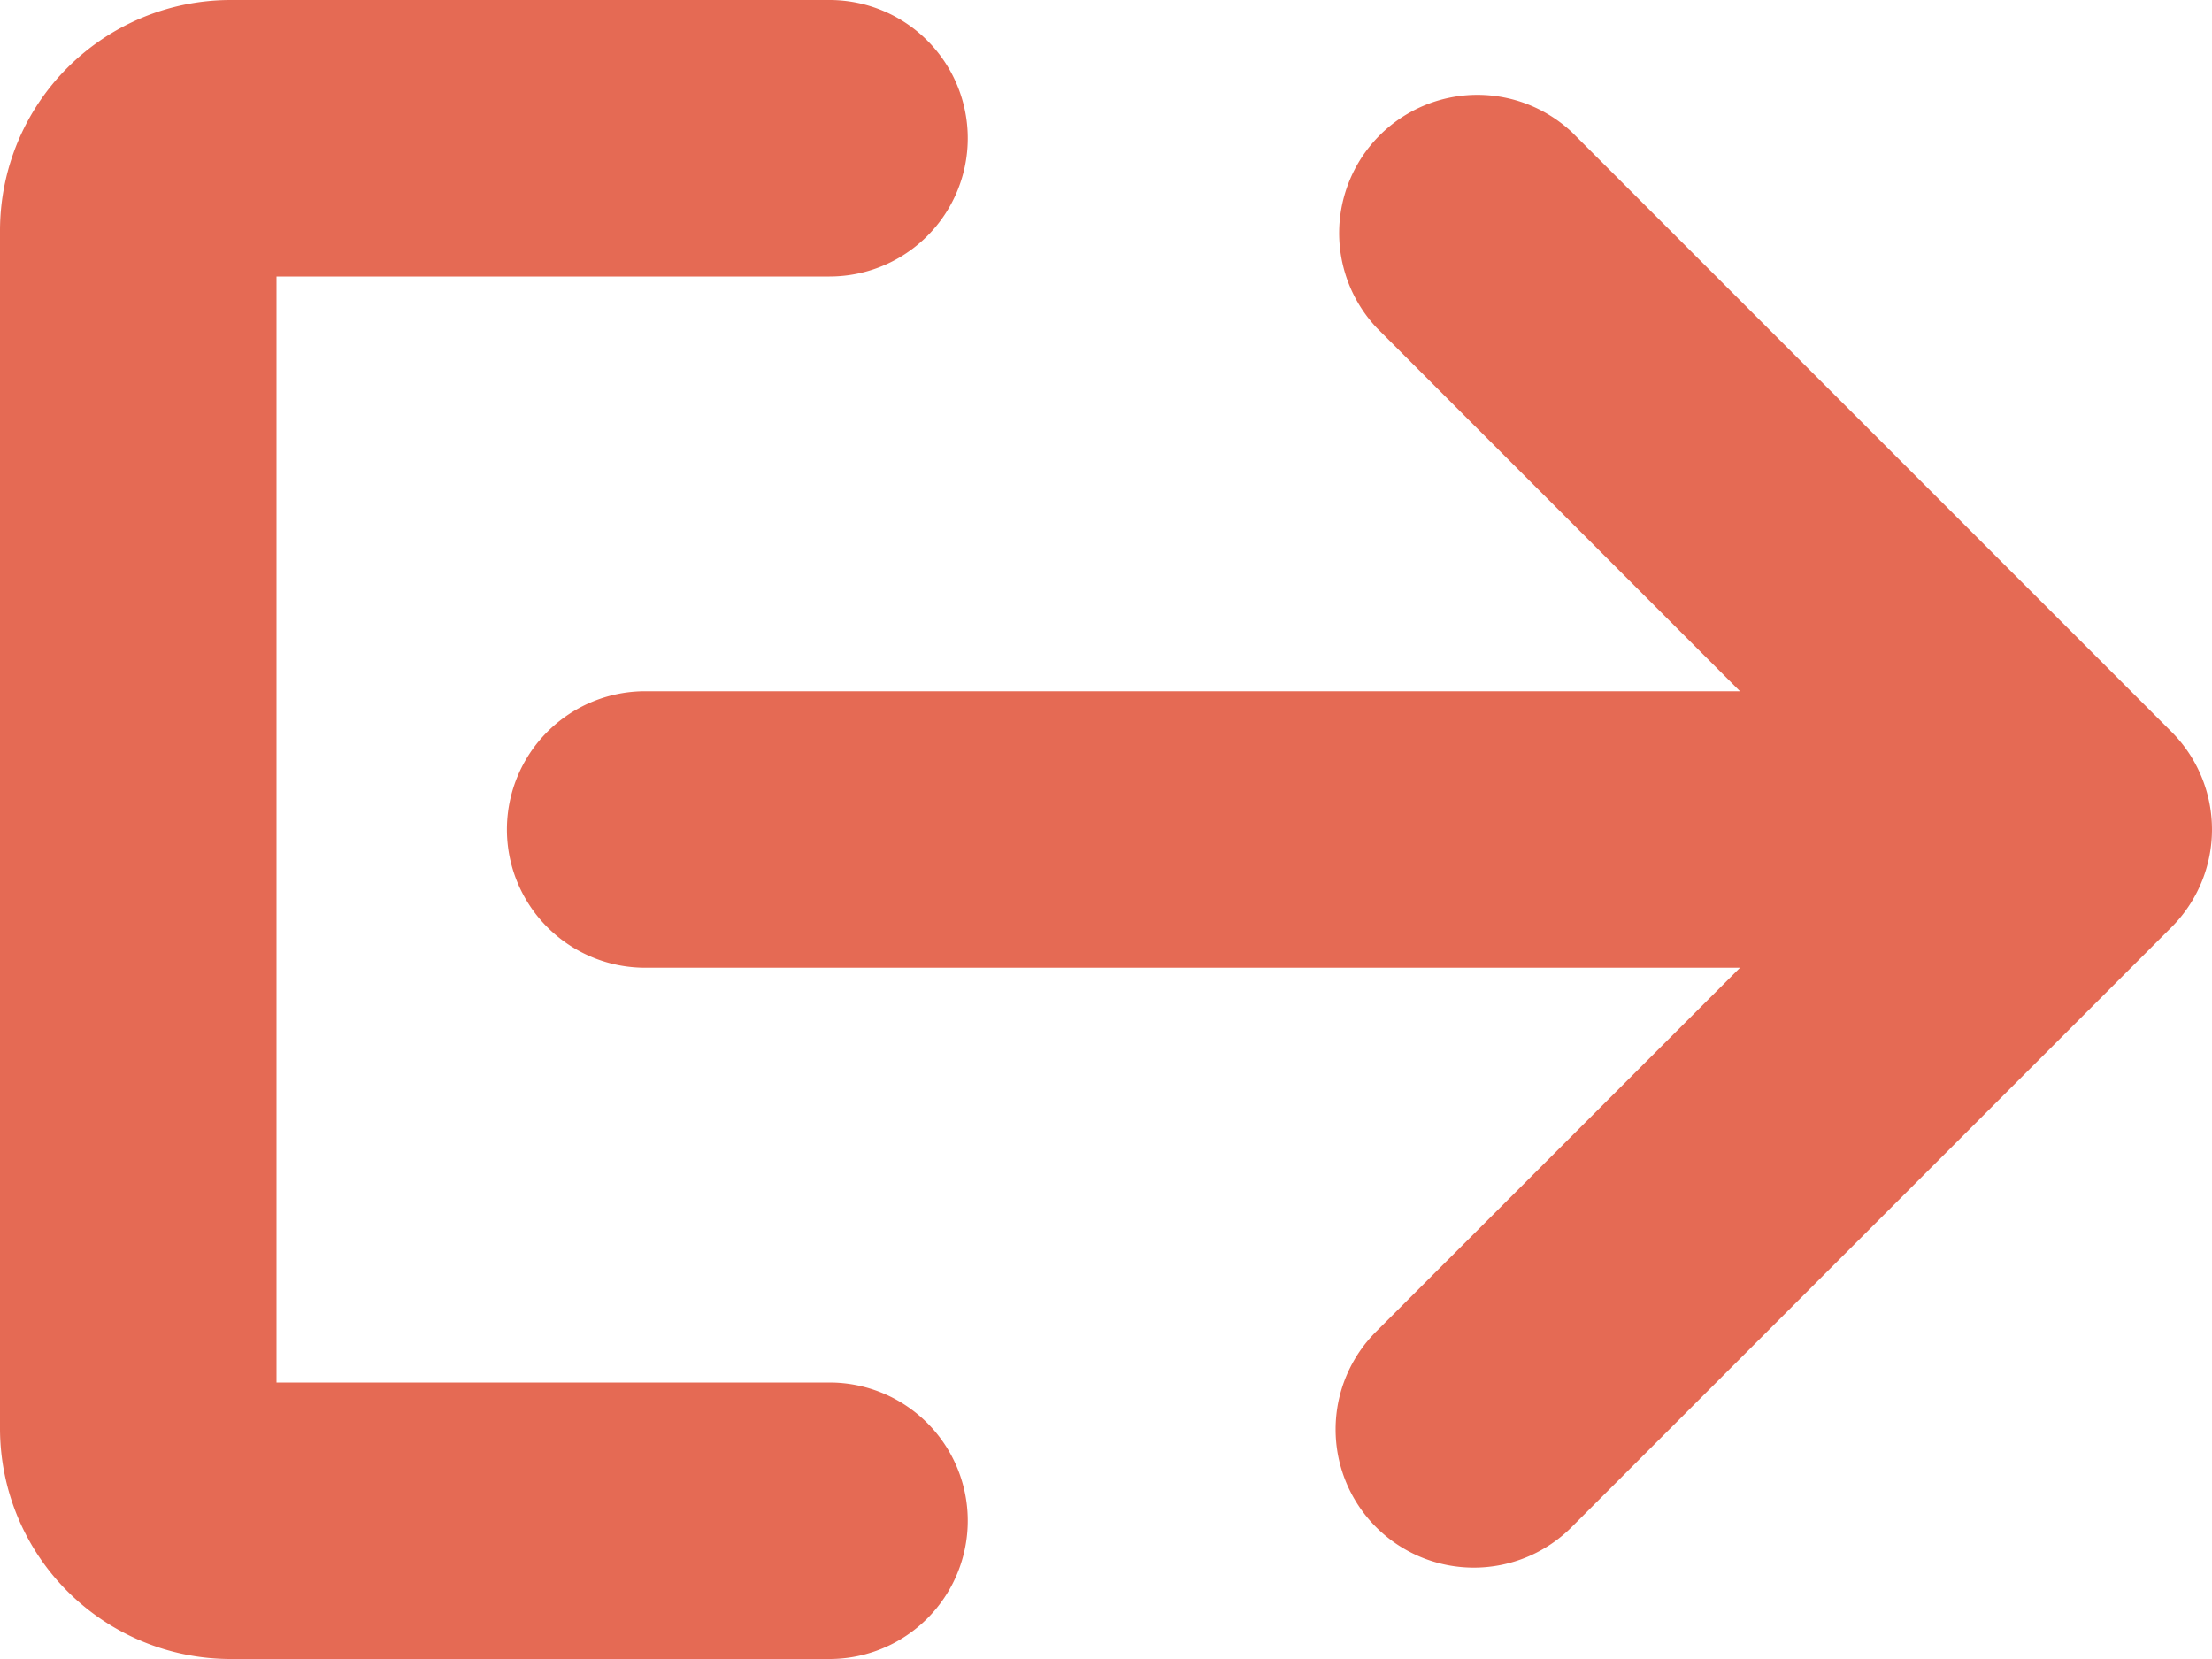 <?xml version="1.0" encoding="UTF-8"?>
<svg xmlns="http://www.w3.org/2000/svg" viewBox="0 0 48 36"><g fill="#418fde" data-name="Layer 2"><path d="M18 30H6V6h12a3 3 0 0 0 0-6H5a5.006 5.006 0 0 0-5 5v26a5.006 5.006 0 0 0 5 5h13a3 3 0 0 0 0-6z" style="fill: #e56a54;"/><path d="M47.121 15.879l-13-13A3 3 0 0 0 29.88 7.12L37.758 15H14a3 3 0 0 0 0 6h23.758l-7.88 7.879a3 3 0 1 0 4.243 4.242l13-13a2.999 2.999 0 0 0 0-4.242z" style="fill: #e56a54;"/></g></svg>
